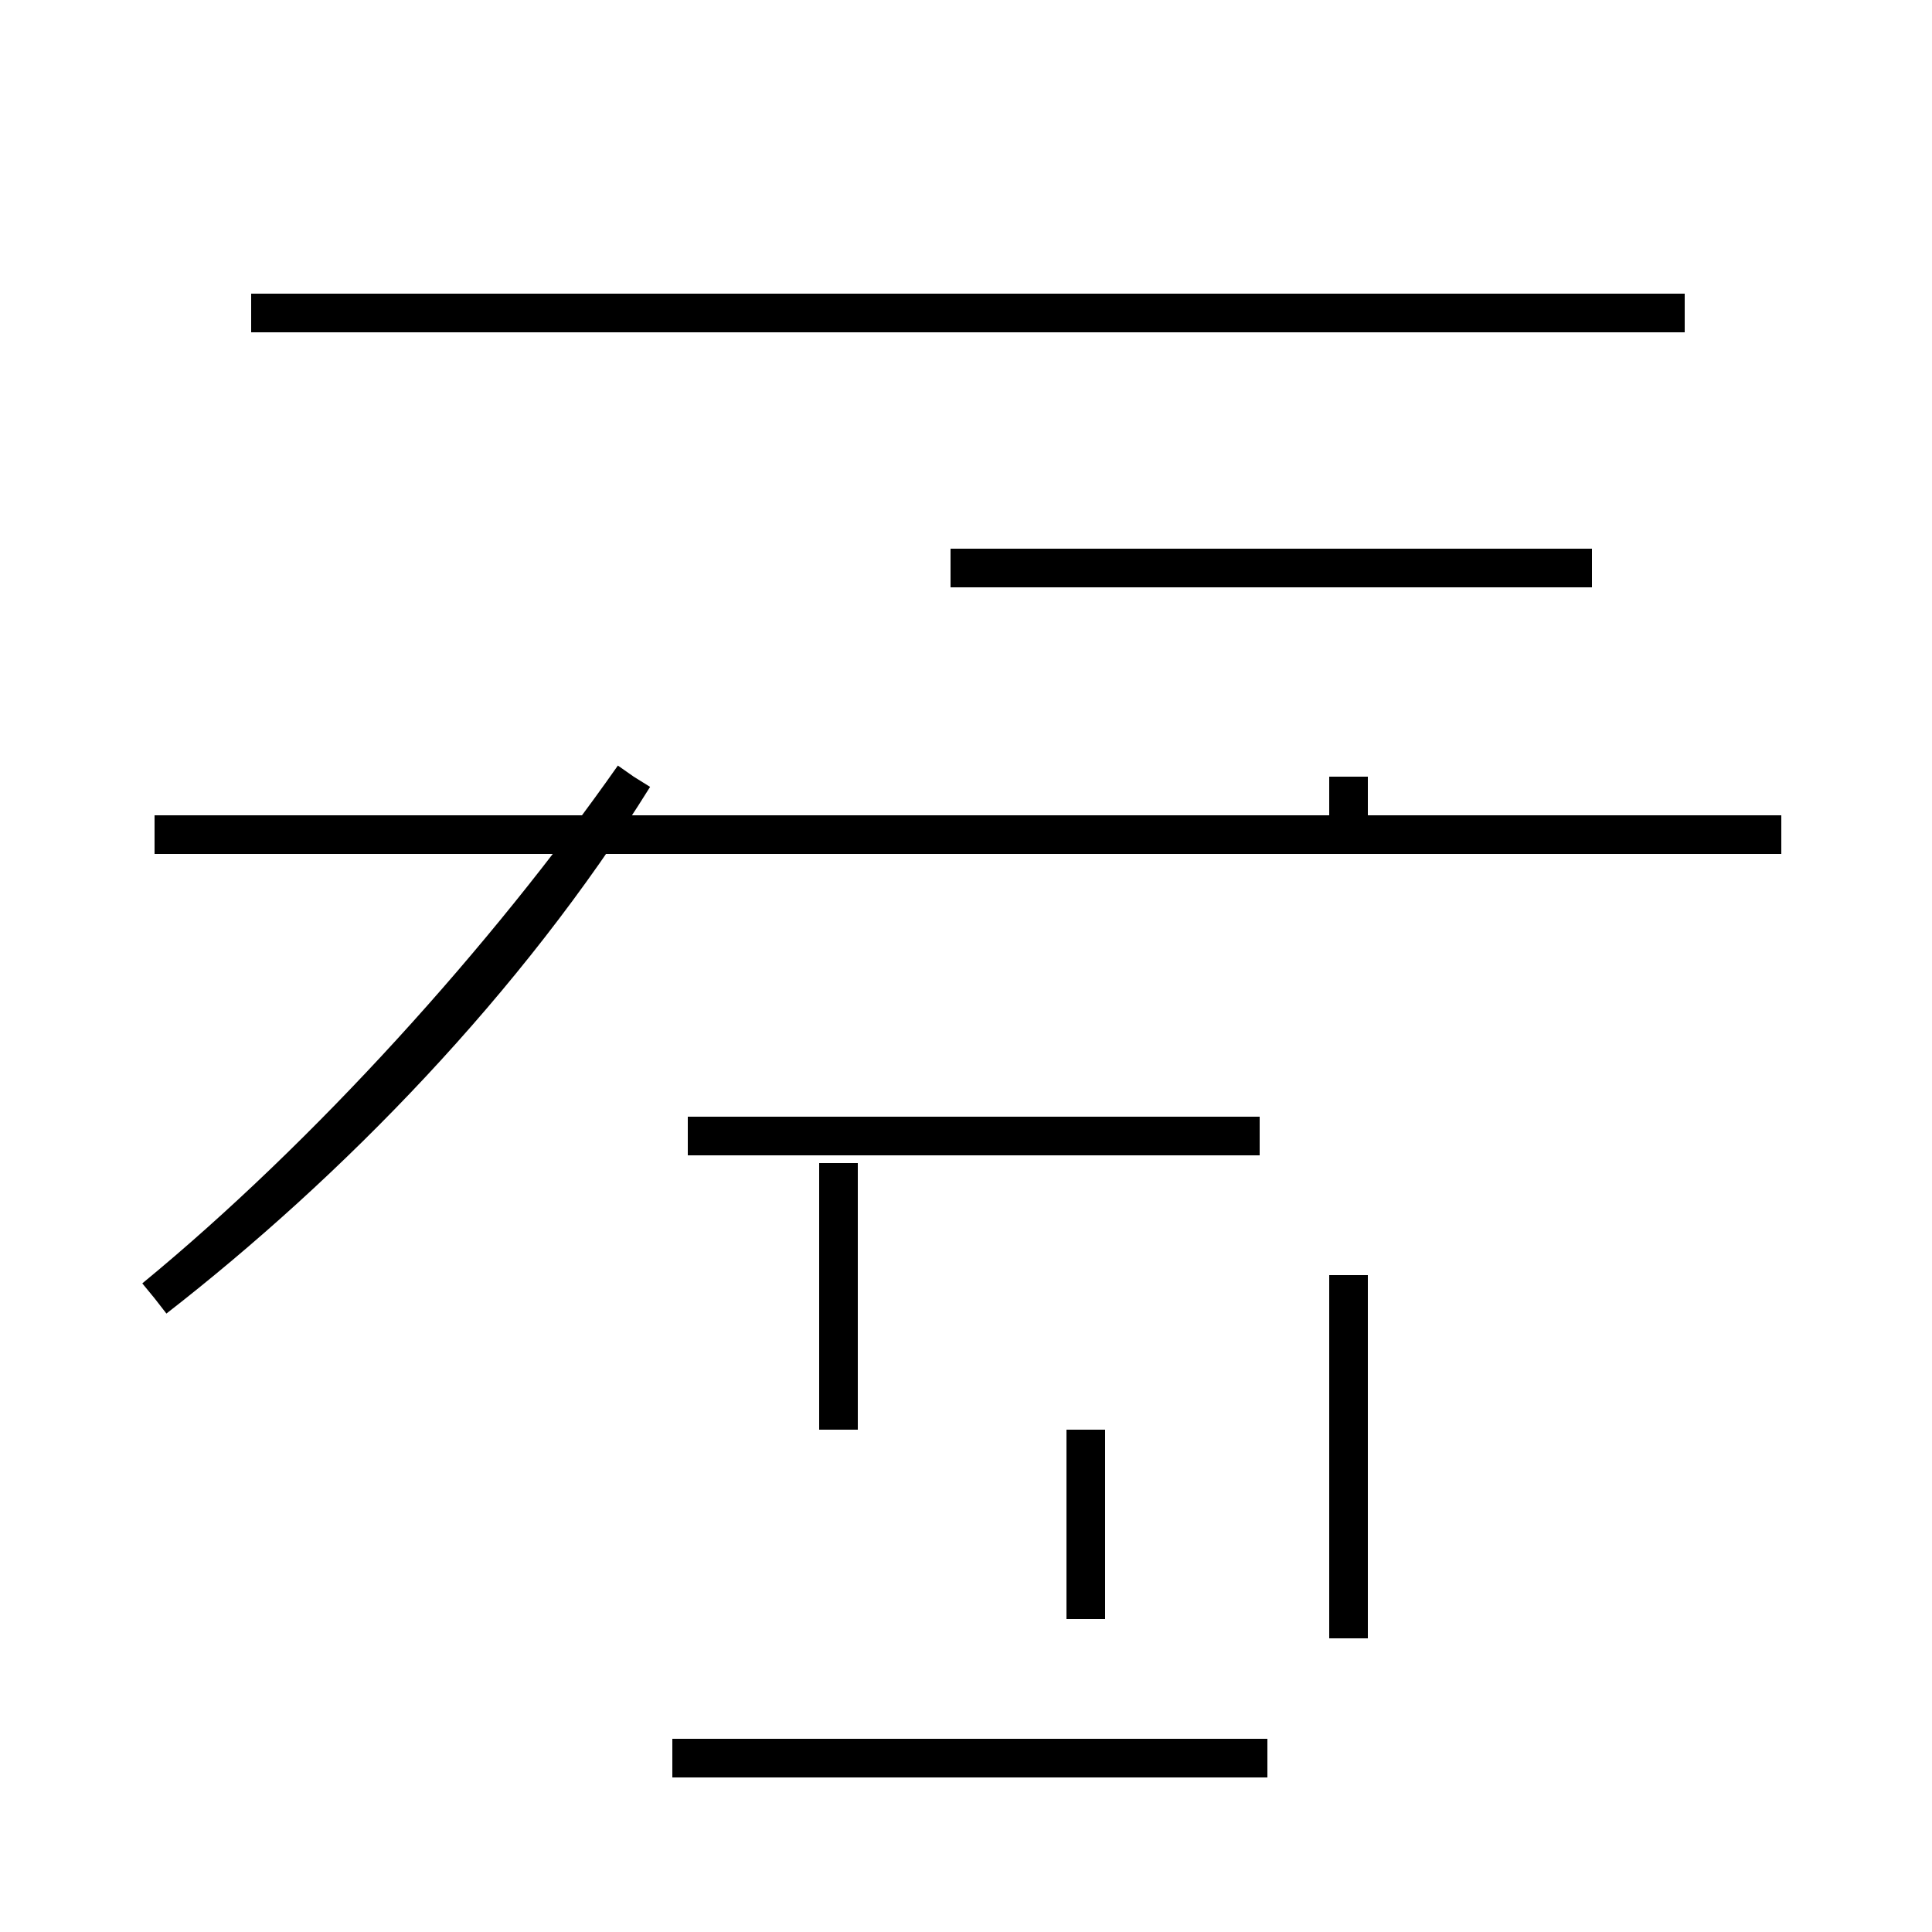 <?xml version='1.0' encoding='utf8'?>
<svg viewBox="0.0 -44.0 50.0 50.0" version="1.1" xmlns="http://www.w3.org/2000/svg">
<rect x="0.0" y="-44.0" width="50.0" height="50.0" fill="#808080" stroke="none"/>
<rect x="-1000" y="-1000" width="2000" height="2000" stroke="white" fill="white"/>
<g style="fill:none; stroke:#000000;  stroke-width:1">
<path d="M 4.0 10.4 C 8.5 13.9 13.1 18.6 16.4 23.9 M 21.7 7.0 L 21.7 13.9 M 28.1 7.0 L 28.1 2.1 M 4.0 10.4 C 8.5 14.1 13.1 19.2 16.4 23.9 M 32.6 14.6 L 17.8 14.6 M 46.1 22.4 L 4.0 22.4 M 43.6 35.9 L 6.5 35.9 M 41.2 29.3 L 24.6 29.3 M 32.8 -1.5 L 17.4 -1.5 M 34.9 1.6 L 34.9 11.0 M 34.9 22.4 L 34.9 23.9 " transform="scale(1, -1)" />
</g>
</svg>